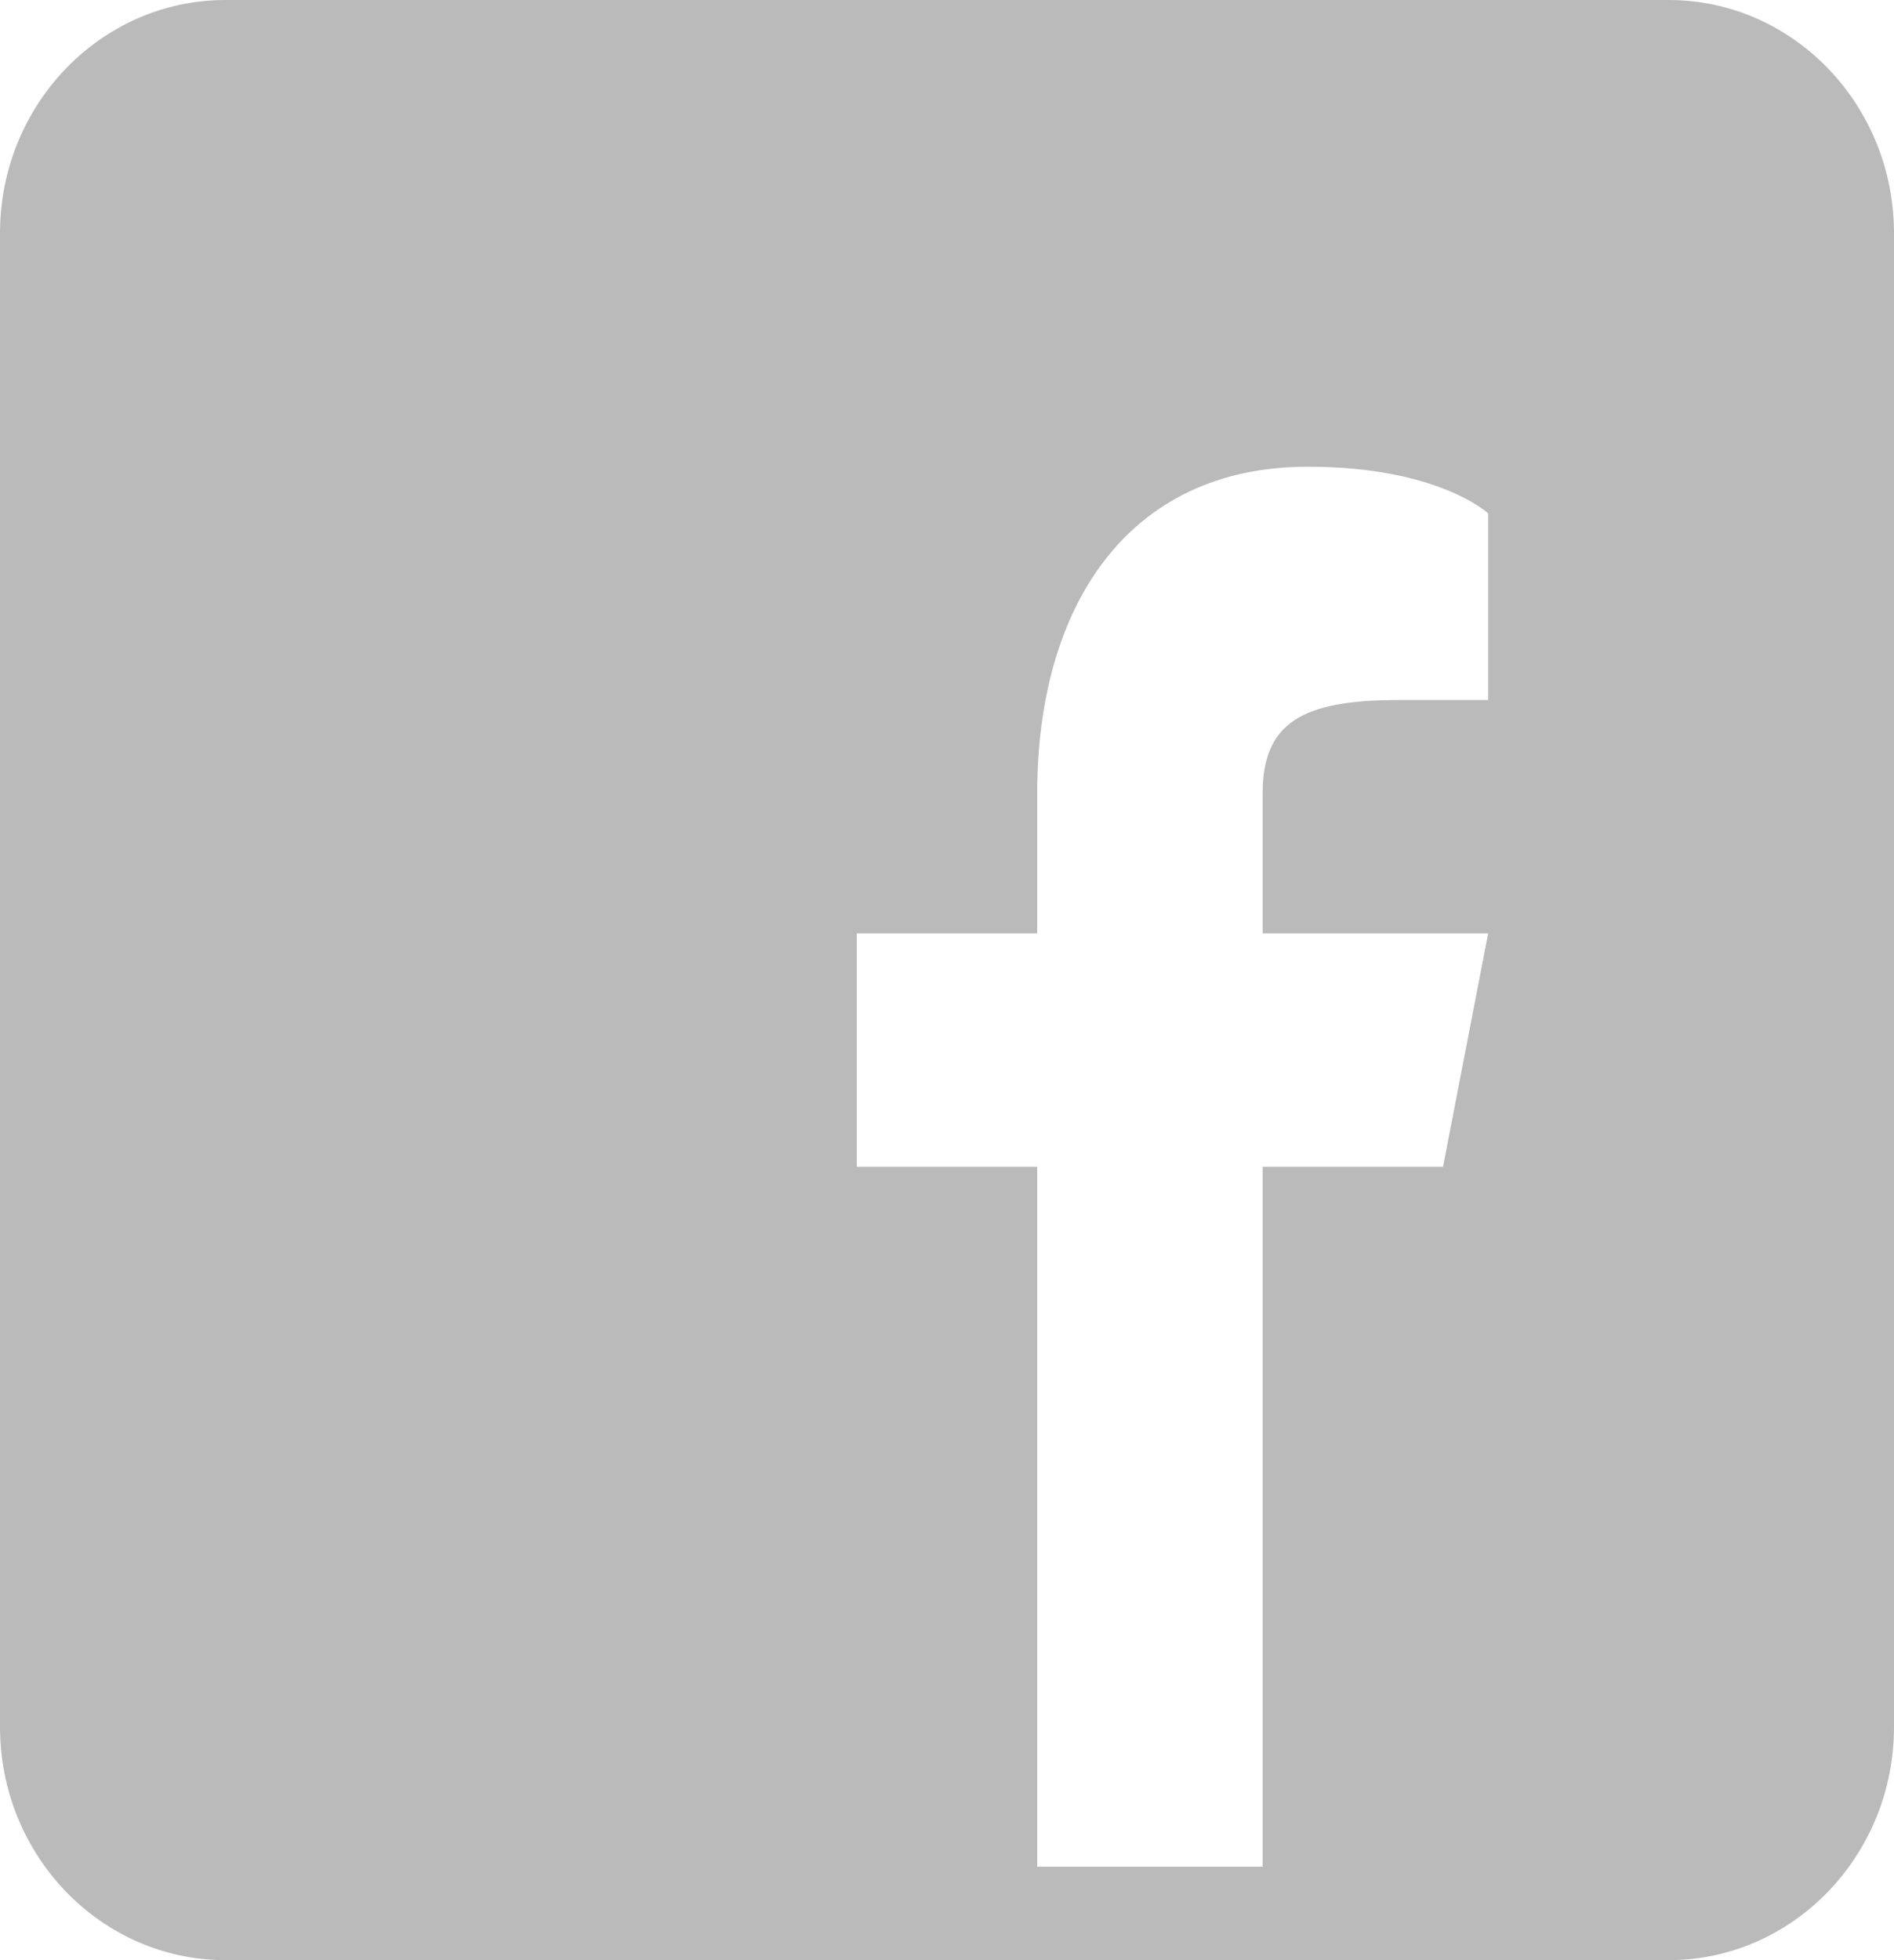<svg width="29" height="30" viewBox="0 0 29 30" fill="none" xmlns="http://www.w3.org/2000/svg">
<path d="M25.548 0H3.452C1.547 0 0 1.6 0 3.571V26.429C0 28.4 1.547 30 3.452 30H25.548C27.453 30 29 28.4 29 26.429V3.571C29 1.6 27.453 0 25.548 0ZM22.786 10.714H21.405C19.927 10.714 19.333 11.071 19.333 12.143V14.286H22.786L22.095 17.857H19.333V28.571H15.881V17.857H13.119V14.286H15.881V12.143C15.881 9.286 17.262 7.143 20.024 7.143C22.026 7.143 22.786 7.857 22.786 7.857V10.714Z" fill="#BABABA"/>
</svg>
